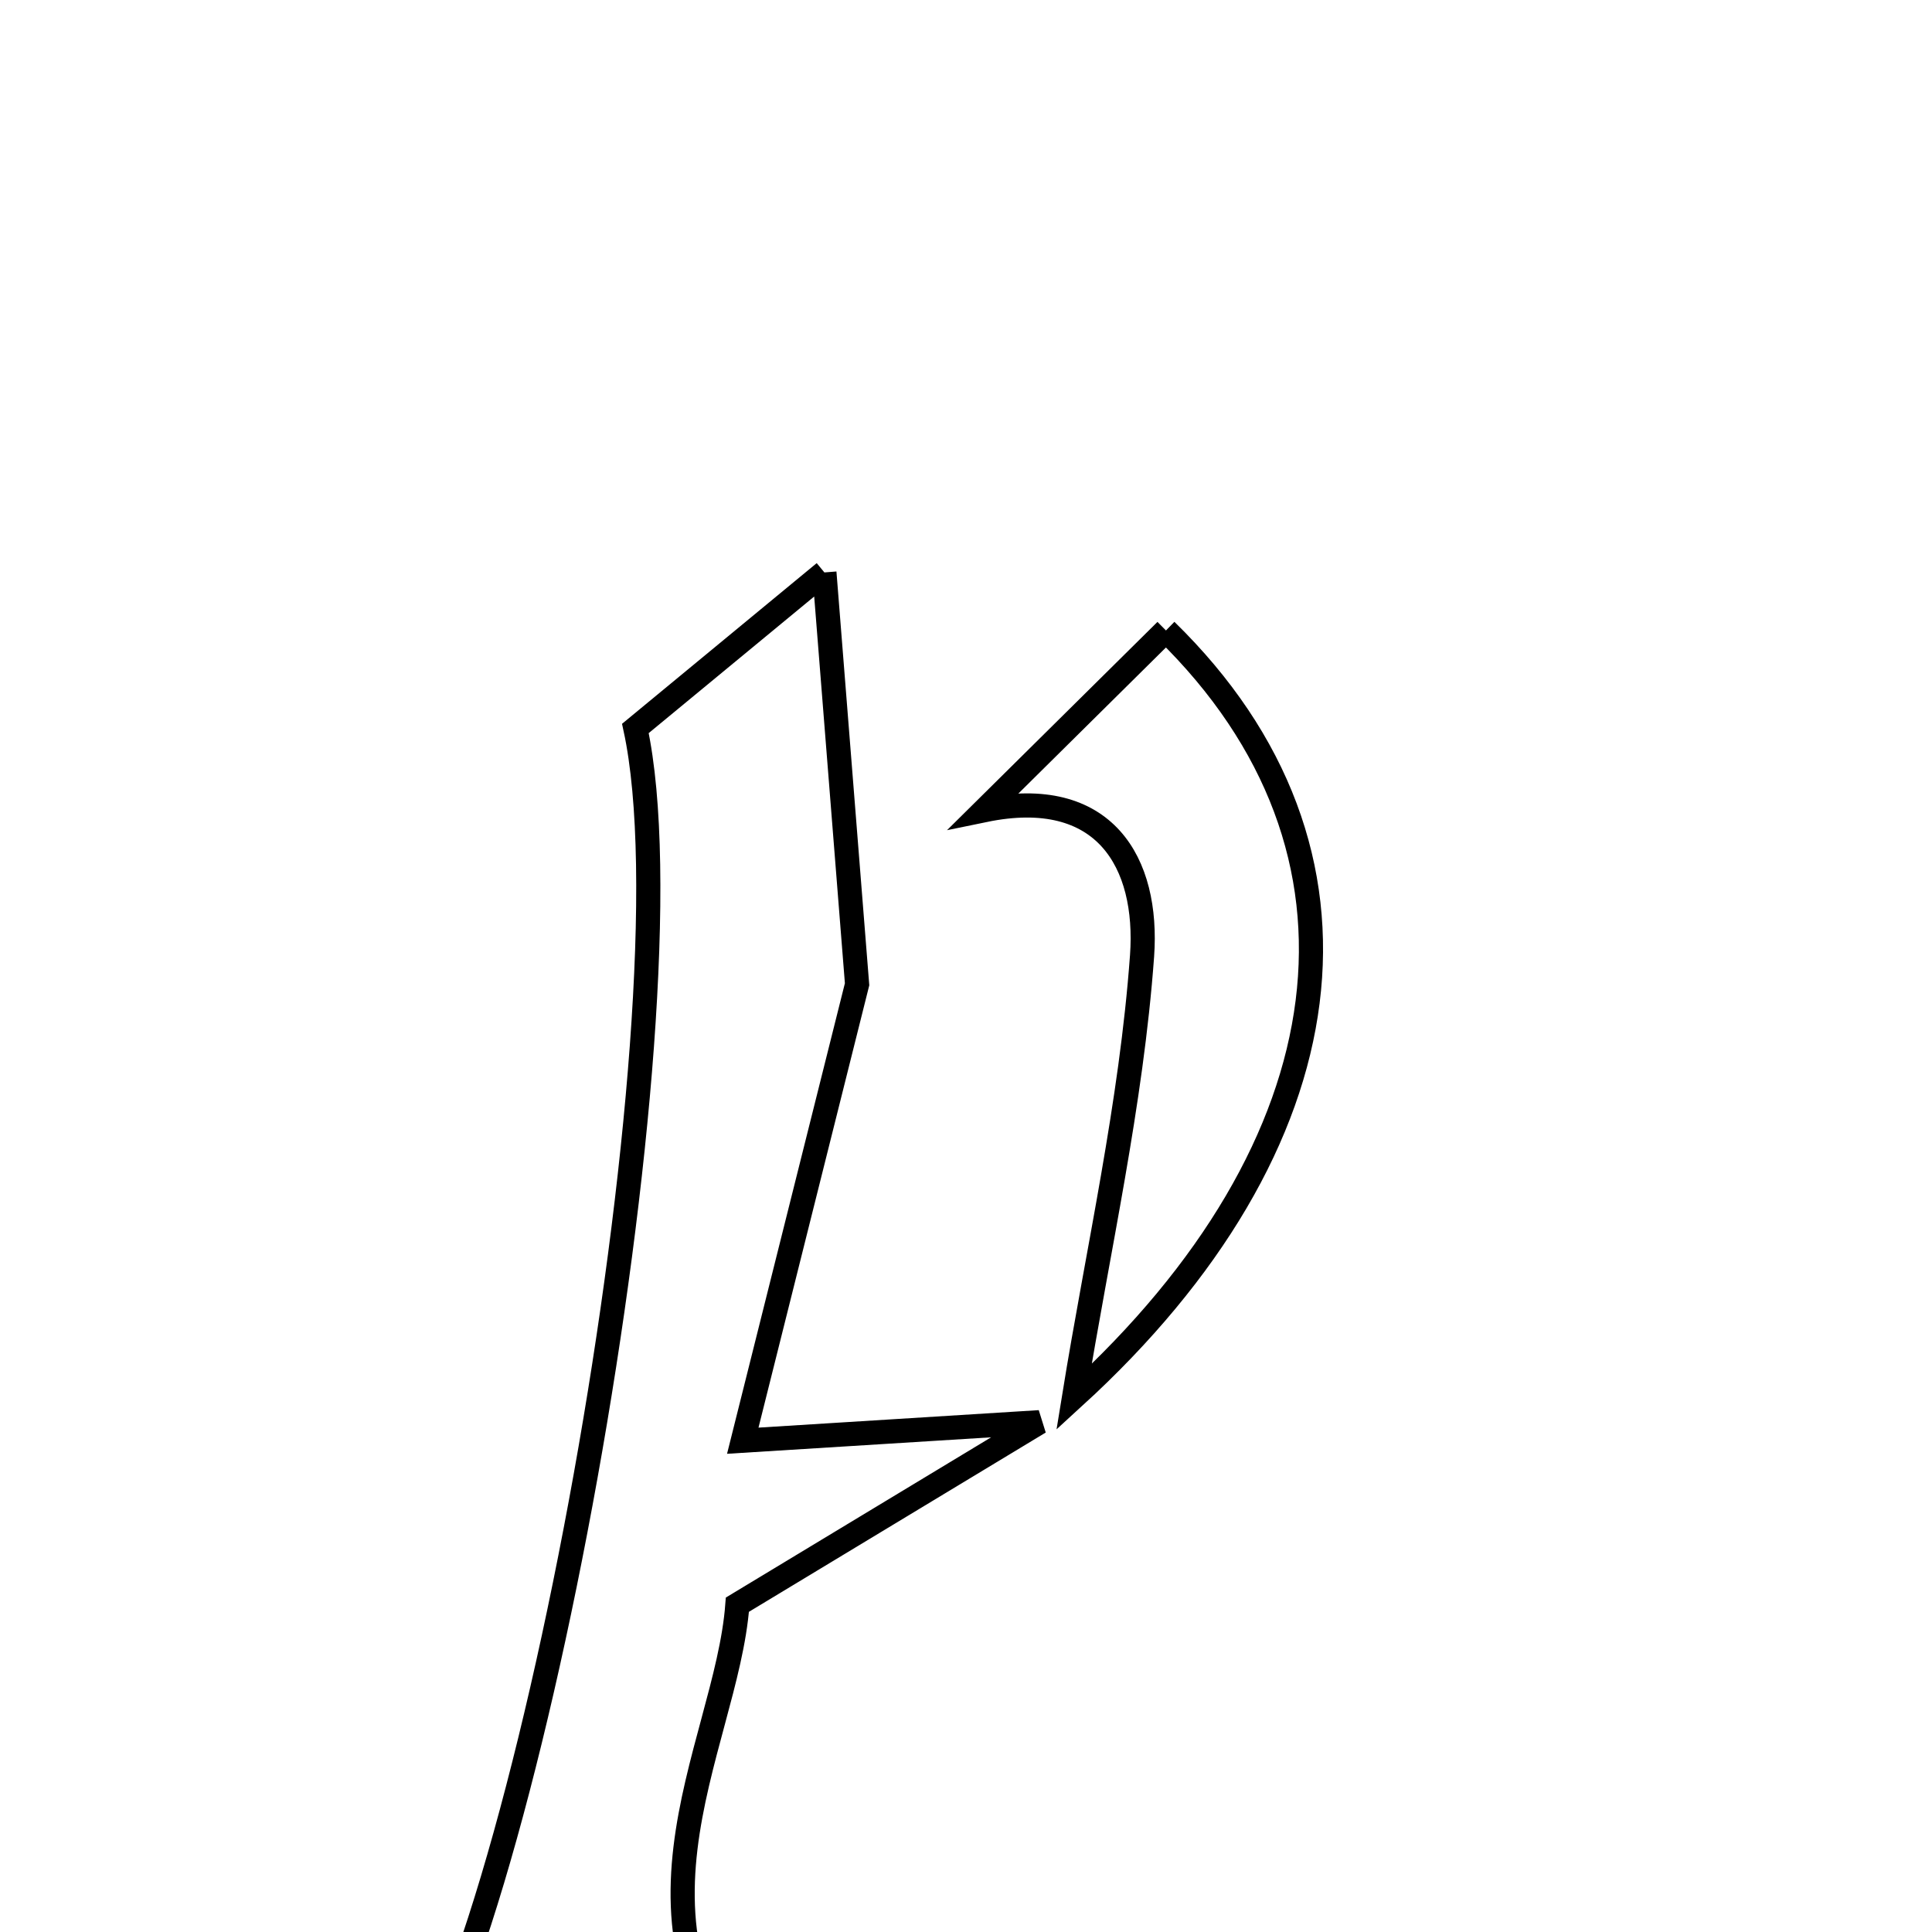 <svg xmlns="http://www.w3.org/2000/svg" viewBox="0.0 0.0 24.0 24.0" height="200px" width="200px"><path fill="none" stroke="black" stroke-width=".3" stroke-opacity="1.0"  filling="0" d="M10.241 7.111 C10.393 9.022 10.519 10.625 10.647 12.227 C10.209 13.974 9.772 15.721 9.227 17.897 C10.859 17.795 11.886 17.731 12.913 17.667 C11.774 18.355 10.635 19.043 9.16 19.934 C9.025 21.743 7.369 24.062 9.779 26.311 C8.031 26.311 6.425 26.311 4.827 26.311 C6.495 24.496 8.664 12.613 7.893 9.049 C8.619 8.45 9.413 7.795 10.241 7.111"></path>
<path fill="none" stroke="black" stroke-width=".3" stroke-opacity="1.0"  filling="0" d="M14.484 7.832 C17.283 10.562 16.758 14.233 13.342 17.354 C13.638 15.528 14.054 13.713 14.187 11.875 C14.27 10.717 13.724 9.756 12.229 10.064 C12.982 9.319 13.736 8.573 14.484 7.832"></path></svg>